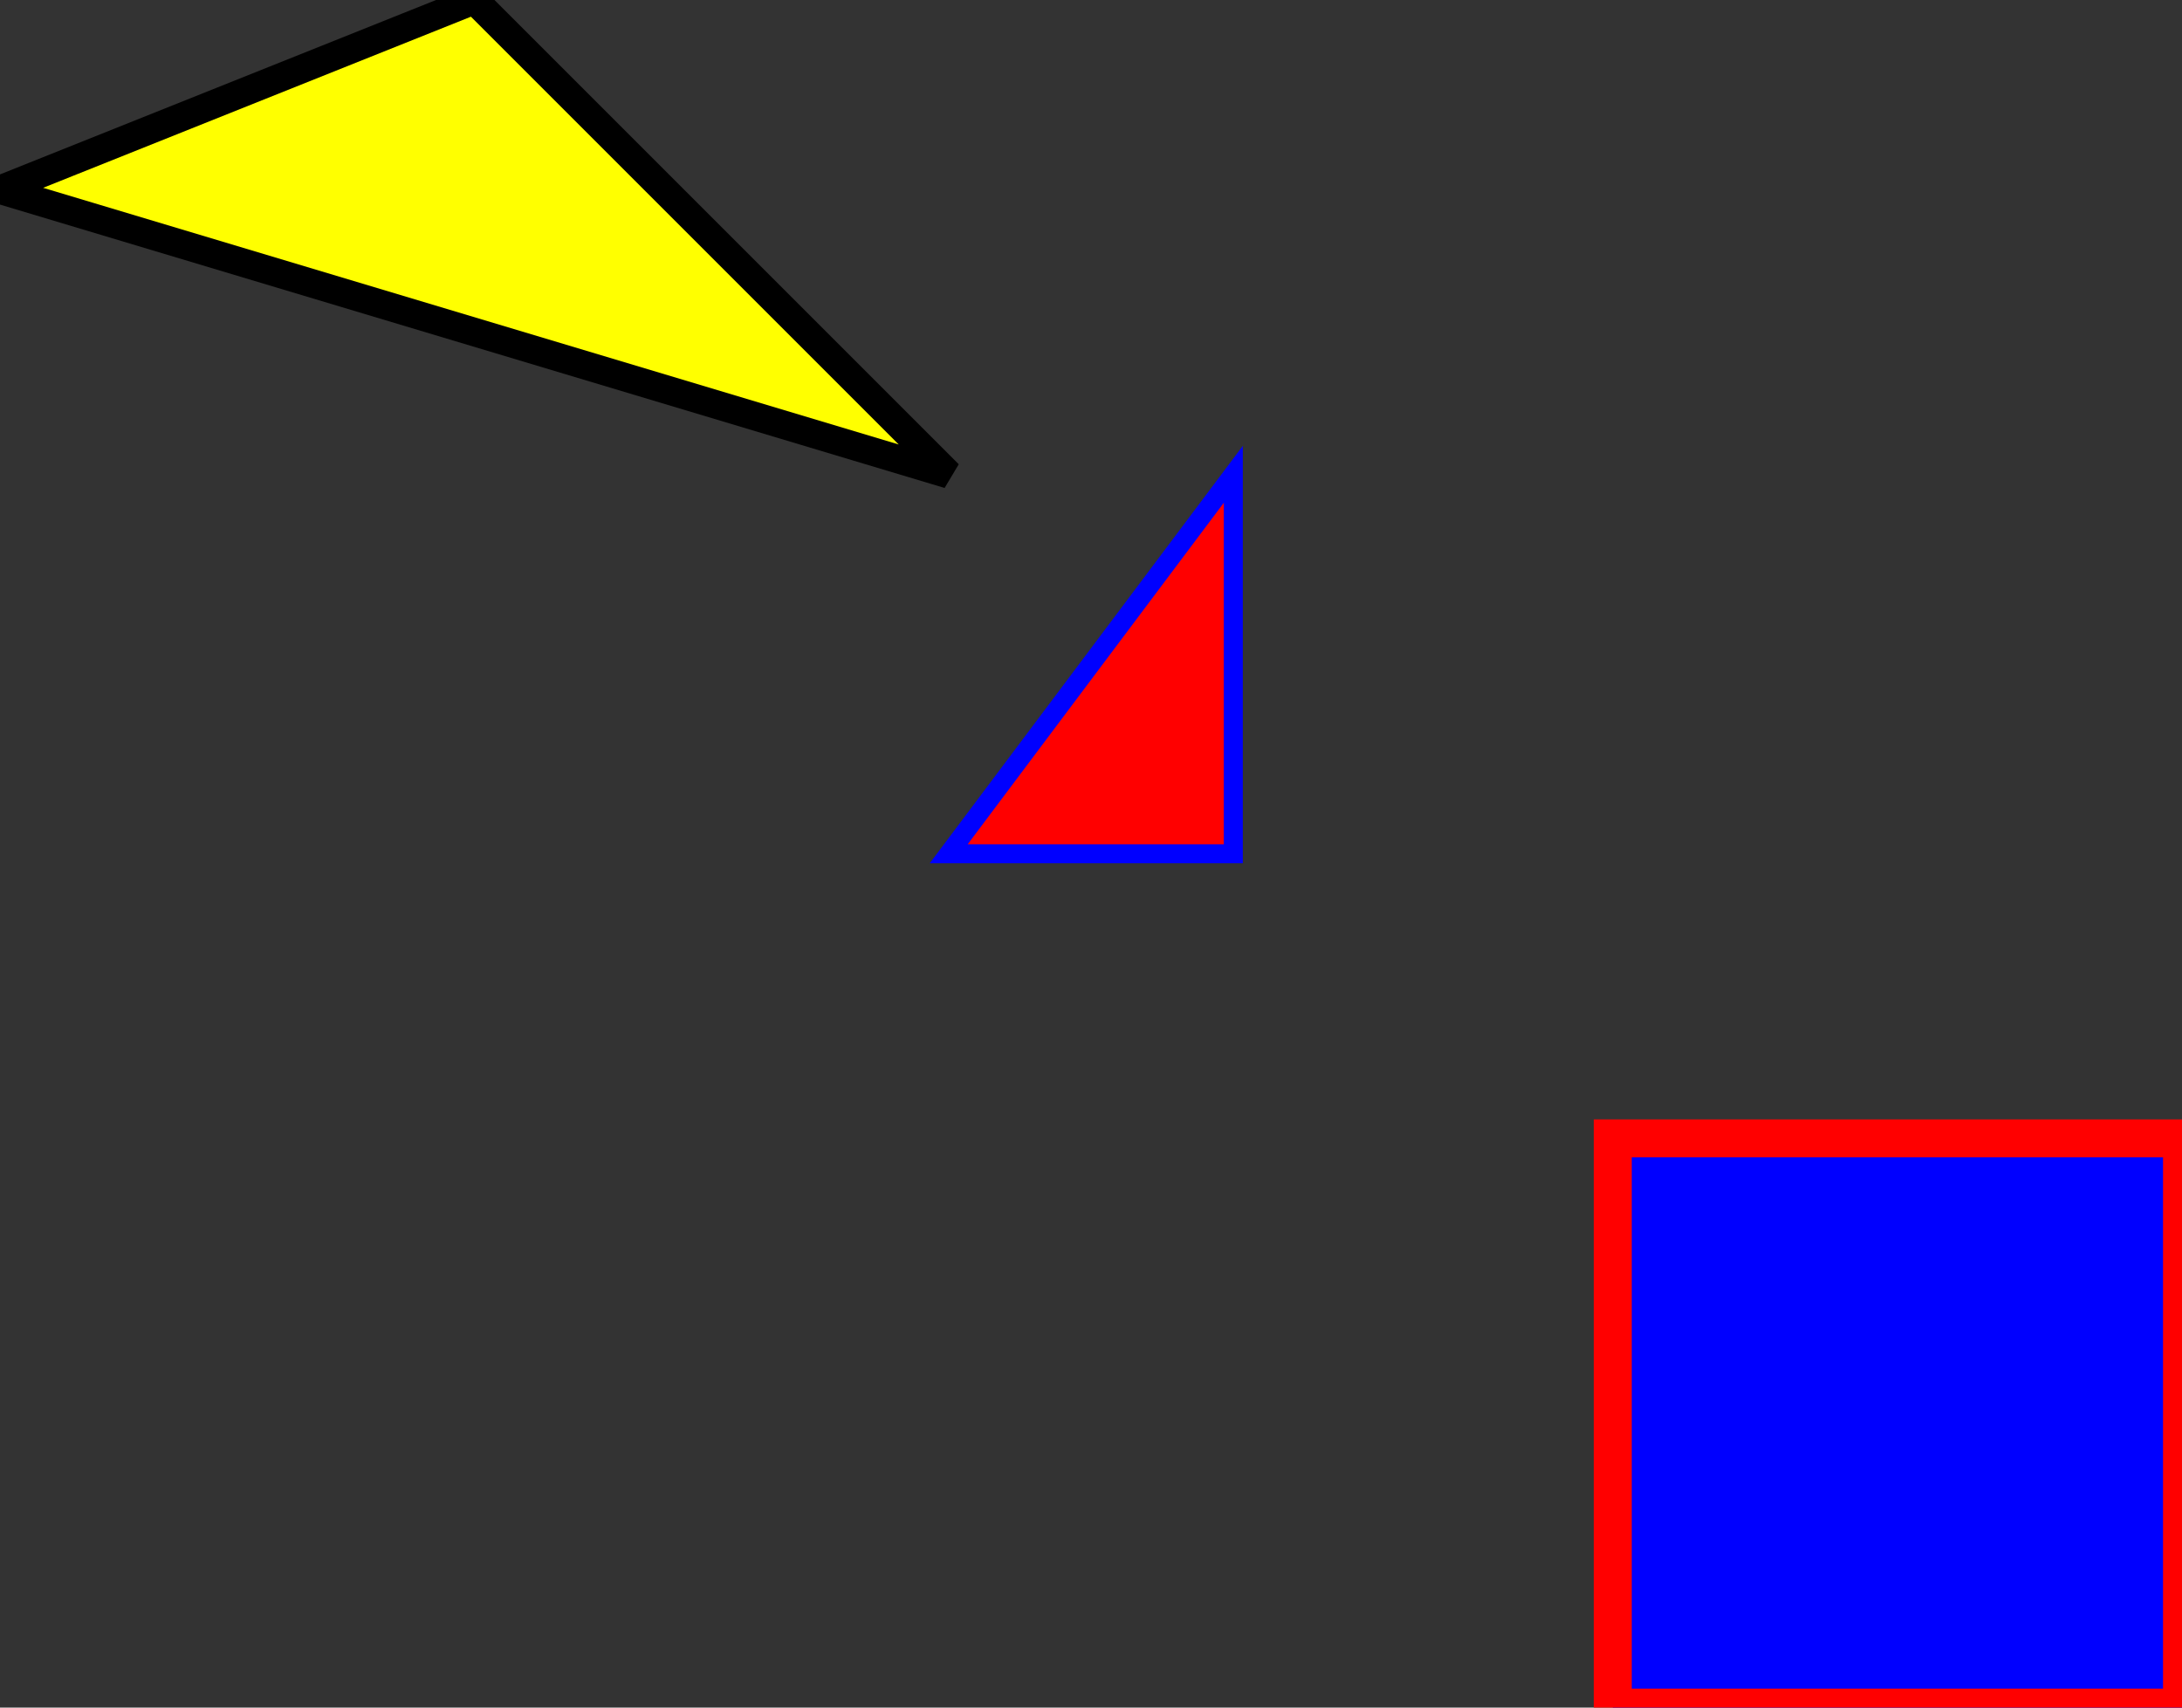 <svg width="230.0" height="180.0" viewBox="-100.0 -50.0 230.0 180.0" xmlns="http://www.w3.org/2000/svg">
<rect x="-100.0" y="-50.0" width="230.0" height="180.0" fill="#333333" stroke="none"/>
<polygon points="30.0,40.0 0.0,40.0 30.0,0.0" style="fill:red;stroke:blue;stroke-width:2" />
<polygon points="-50.0,-50.0 0.0,0.0 -100.0,-30.0" style="fill:yellow;stroke:black;stroke-width:3" />
<polygon points="70.0,70.0 130.0,70.0 130.0,130.0 70.0,130.0" style="fill:blue;stroke:red;stroke-width:4" />
</svg>